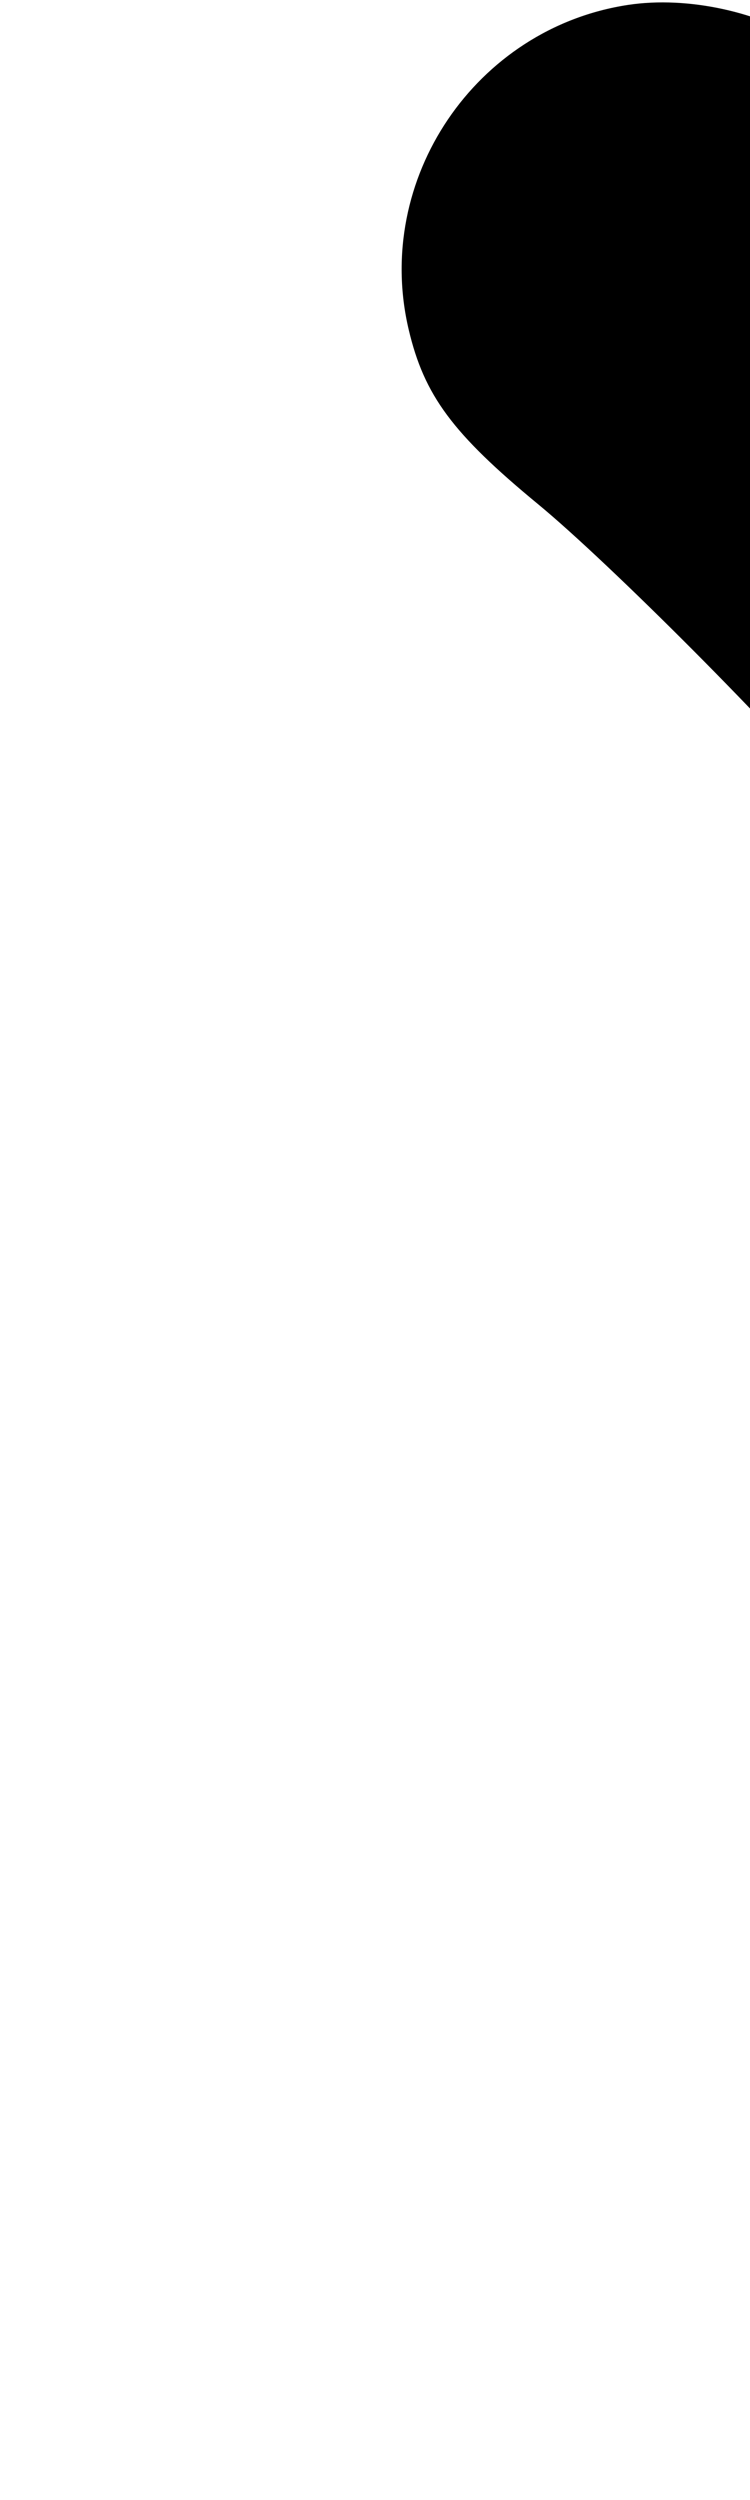 <svg width="300" height="1000" viewBox="0 0 79.375 264.583" version="1.1" id="svg5" sodipodi:docname=").svg" inkscape:version="1.2.1 (9c6d41e410, 2022-07-14)" xmlns:inkscape="http://www.inkscape.org/namespaces/inkscape" xmlns:sodipodi="http://sodipodi.sourceforge.net/DTD/sodipodi-0.dtd" xmlns="http://www.w3.org/2000/svg" xmlns:svg="http://www.w3.org/2000/svg"><path d="M66.475 0.518 C 50.314 2.972,39.502 18.971,43.253 34.880 C 44.896 41.851,47.887 45.886,56.956 53.366 C 64.537 59.620,82.355 77.522,89.187 85.750 C 121.811 125.039,148.783 175.604,169.064 235.500 C 186.428 286.779,197.196 339.537,200.496 389.500 C 201.175 399.781,201.193 597.439,200.516 607.750 C 195.001 691.724,167.471 785.583,128.012 854.948 C 106.487 892.787,82.213 923.127,56.555 944.261 C 53.072 947.131,49.371 950.594,48.331 951.958 C 39.151 963.995,41.137 981.225,52.798 990.725 C 58.488 995.359,64.452 997.270,72.051 996.892 C 80.077 996.493,84.090 994.554,93.828 986.367 C 146.082 942.441,190.949 870.921,221.096 783.500 C 239.891 728.995,251.477 674.497,256.331 617.750 C 257.094 608.835,257.208 596.736,257.379 506.250 C 257.598 390.983,257.489 386.216,253.960 356.250 C 240.436 241.426,194.888 125.556,134.559 52.500 C 119.532 34.303,97.086 12.333,85.764 4.741 C 80.581 1.266,72.787 -0.441,66.475 0.518 " stroke="none" fill-rule="evenodd" fill="black"></path></svg>